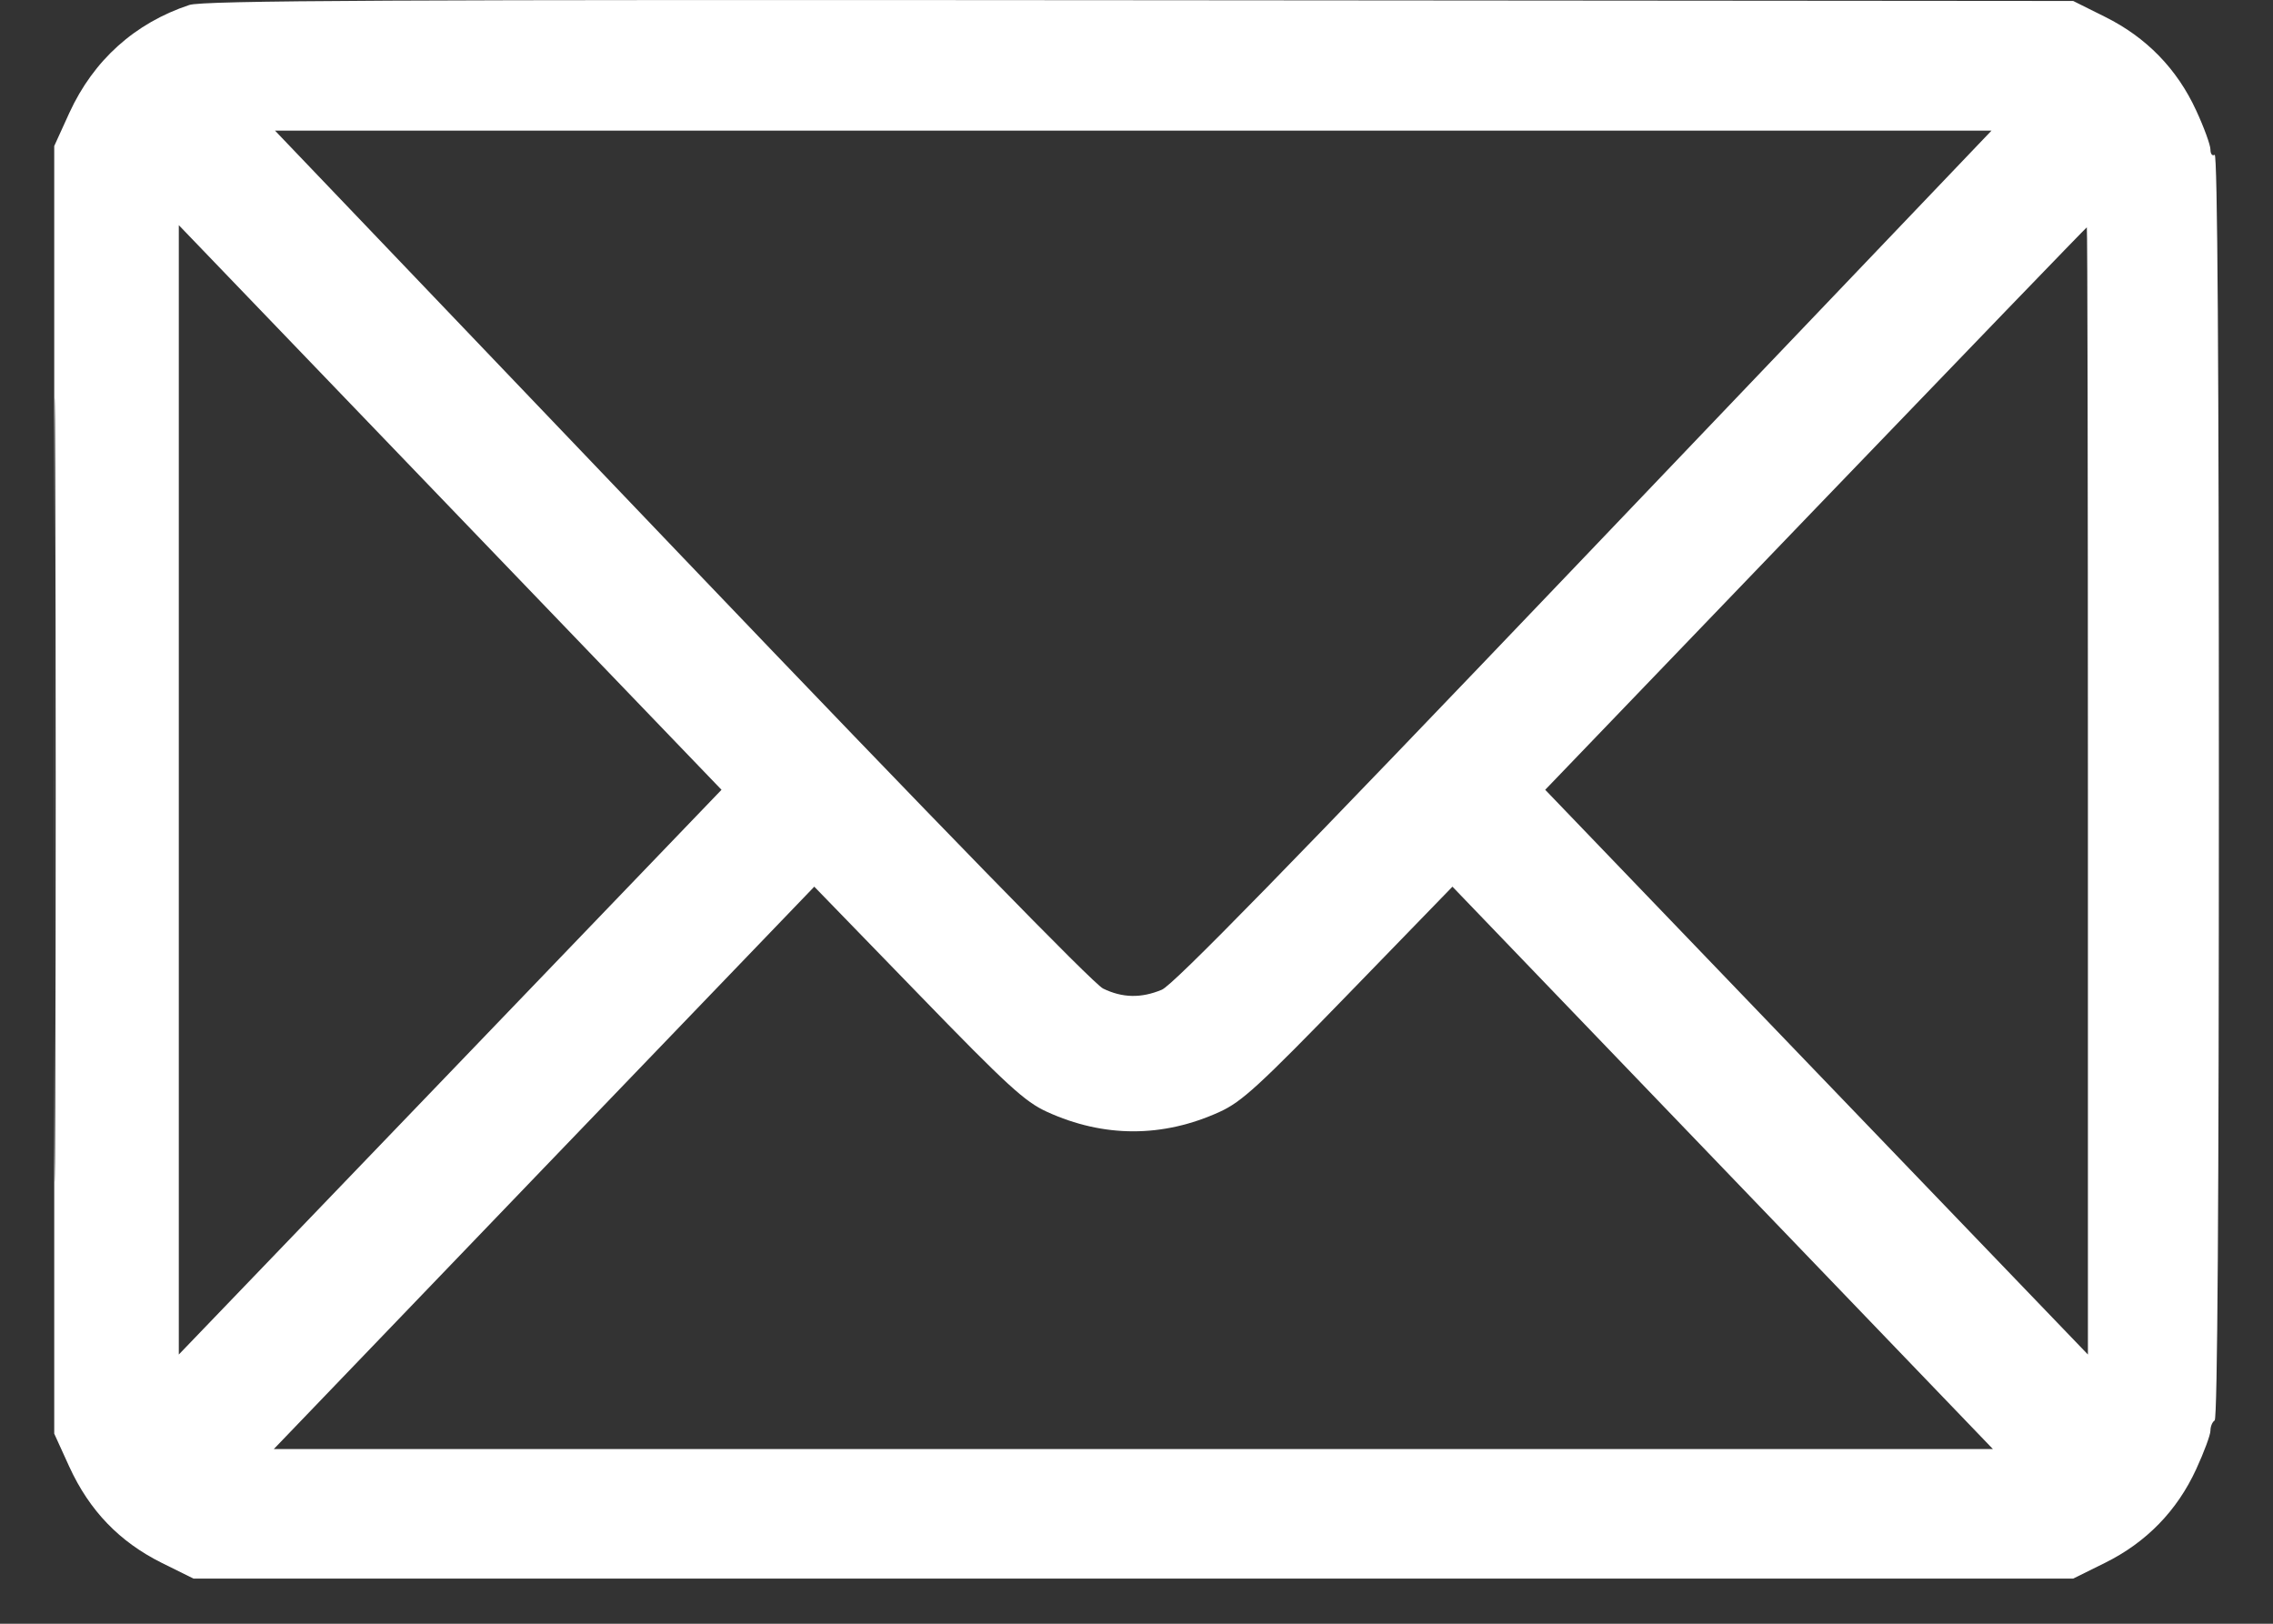 <svg width="21" height="15" viewBox="0 0 21 15" fill="none" xmlns="http://www.w3.org/2000/svg">
<rect x="0" y="0" width="21" height="15" fill="#333333" stroke="none"/>
<path fill-rule="evenodd" clip-rule="evenodd" d="M1.749 0.046C1.246 0.213 0.865 0.555 0.641 1.042L0.501 1.349V7.296V13.244L0.641 13.551C0.827 13.956 1.104 14.243 1.493 14.437L1.788 14.583H10.471H19.154L19.449 14.437C19.83 14.248 20.114 13.956 20.29 13.573C20.363 13.415 20.422 13.255 20.422 13.217C20.422 13.178 20.439 13.136 20.461 13.122C20.487 13.105 20.5 11.104 20.5 7.251C20.5 3.364 20.487 1.414 20.461 1.43C20.439 1.444 20.422 1.422 20.422 1.381C20.422 1.34 20.363 1.177 20.29 1.02C20.114 0.637 19.83 0.345 19.449 0.156L19.154 0.009L10.53 0.002C3.632 -0.004 1.874 0.004 1.749 0.046ZM6.295 5.135C8.67 7.62 10.101 9.088 10.191 9.132C10.369 9.219 10.543 9.223 10.734 9.143C10.841 9.098 11.899 8.015 14.64 5.144L18.399 1.207H10.47H2.541L6.295 5.135ZM0.5 7.296C0.5 10.523 0.505 11.843 0.51 10.229C0.516 8.616 0.516 5.976 0.51 4.363C0.505 2.75 0.5 4.07 0.5 7.296ZM1.652 7.296V12.513L4.159 9.905L6.666 7.296L4.159 4.688L1.652 2.08V7.296ZM16.773 4.698L14.276 7.296L16.783 9.905L19.29 12.513V7.306C19.29 4.443 19.286 2.1 19.28 2.1C19.275 2.1 18.147 3.269 16.773 4.698ZM5.026 10.788L2.53 13.386H10.471H18.412L15.915 10.788L13.419 8.191L12.462 9.177C11.633 10.031 11.473 10.178 11.269 10.271C10.744 10.511 10.198 10.511 9.673 10.271C9.469 10.178 9.308 10.031 8.48 9.177L7.523 8.191L5.026 10.788Z" fill="white"/>
</svg>
